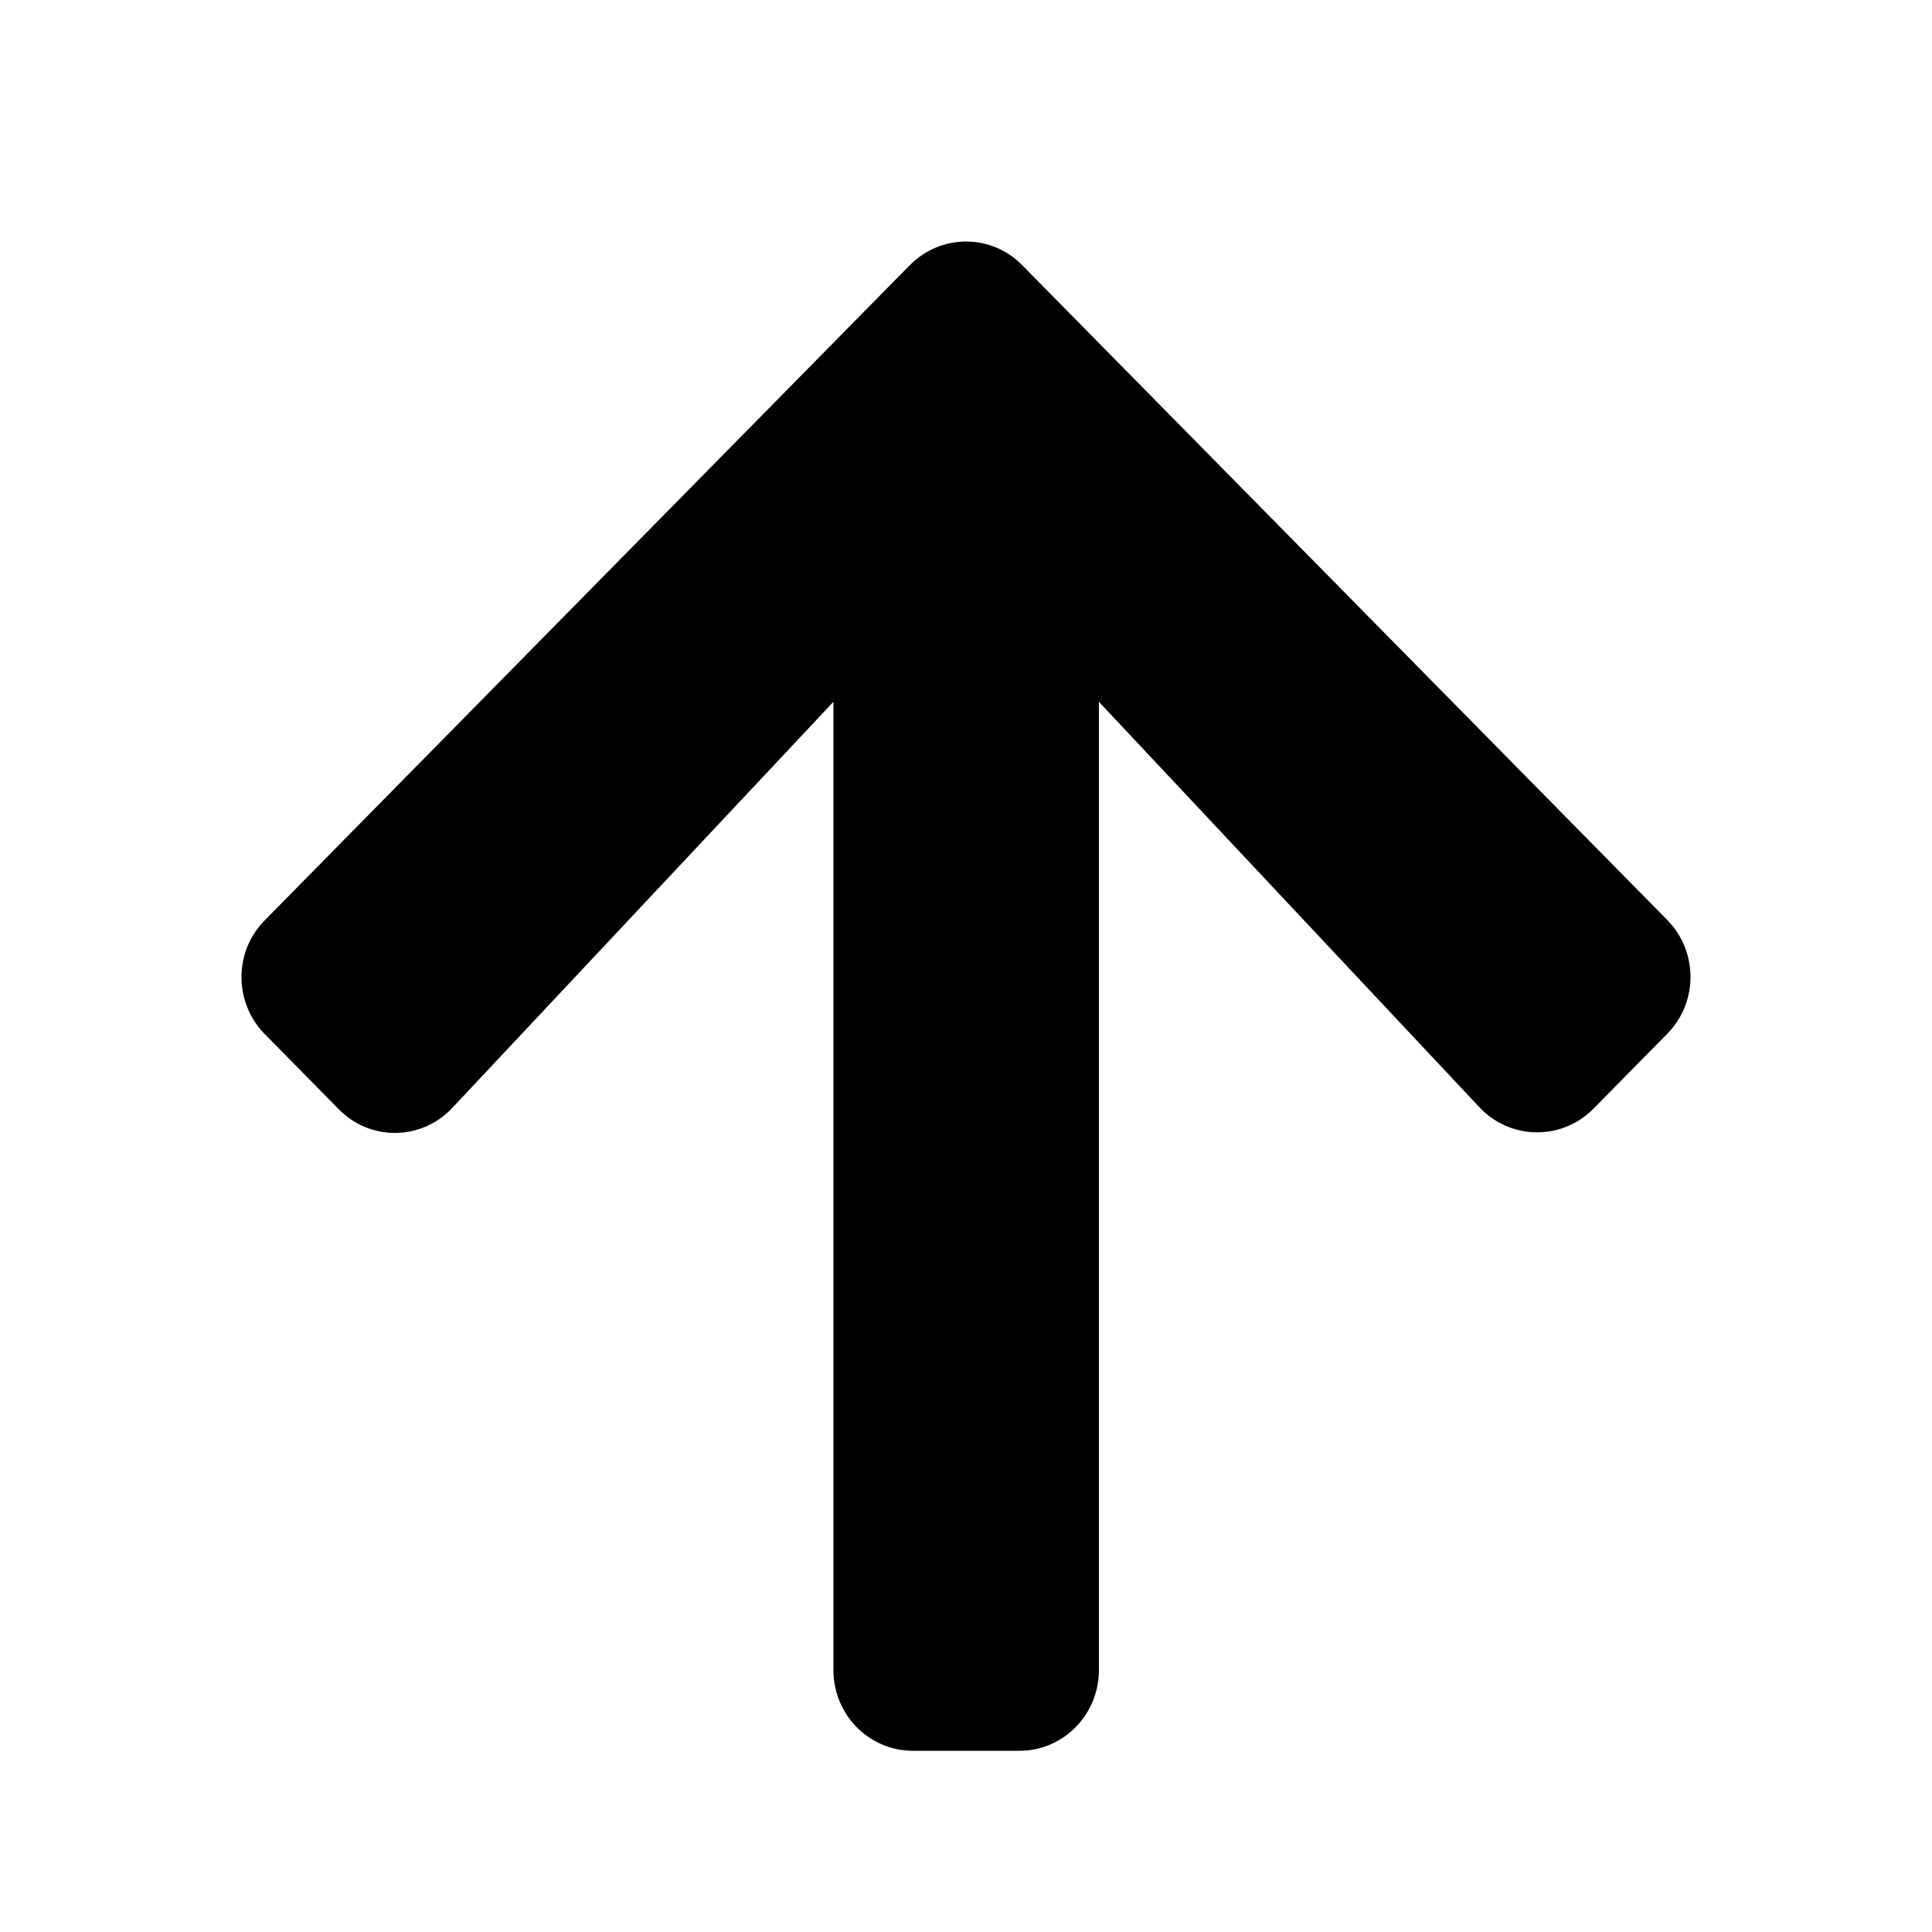 <svg width="24" height="24" viewBox="0 0 24 24" fill="none" xmlns="http://www.w3.org/2000/svg">
<path d="M4.206 13.777L3.291 12.848C2.903 12.455 2.903 11.819 3.291 11.43L11.301 3.295C11.689 2.902 12.315 2.902 12.699 3.295L20.709 11.426C21.097 11.819 21.097 12.455 20.709 12.844L19.794 13.773C19.402 14.171 18.763 14.162 18.38 13.757L13.651 8.718L13.651 20.745C13.651 21.301 13.21 21.749 12.662 21.749H11.342C10.794 21.749 10.353 21.301 10.353 20.745L10.353 8.718L5.62 13.761C5.237 14.171 4.598 14.179 4.206 13.777V13.777Z" fill="currentColor"/>
</svg>
